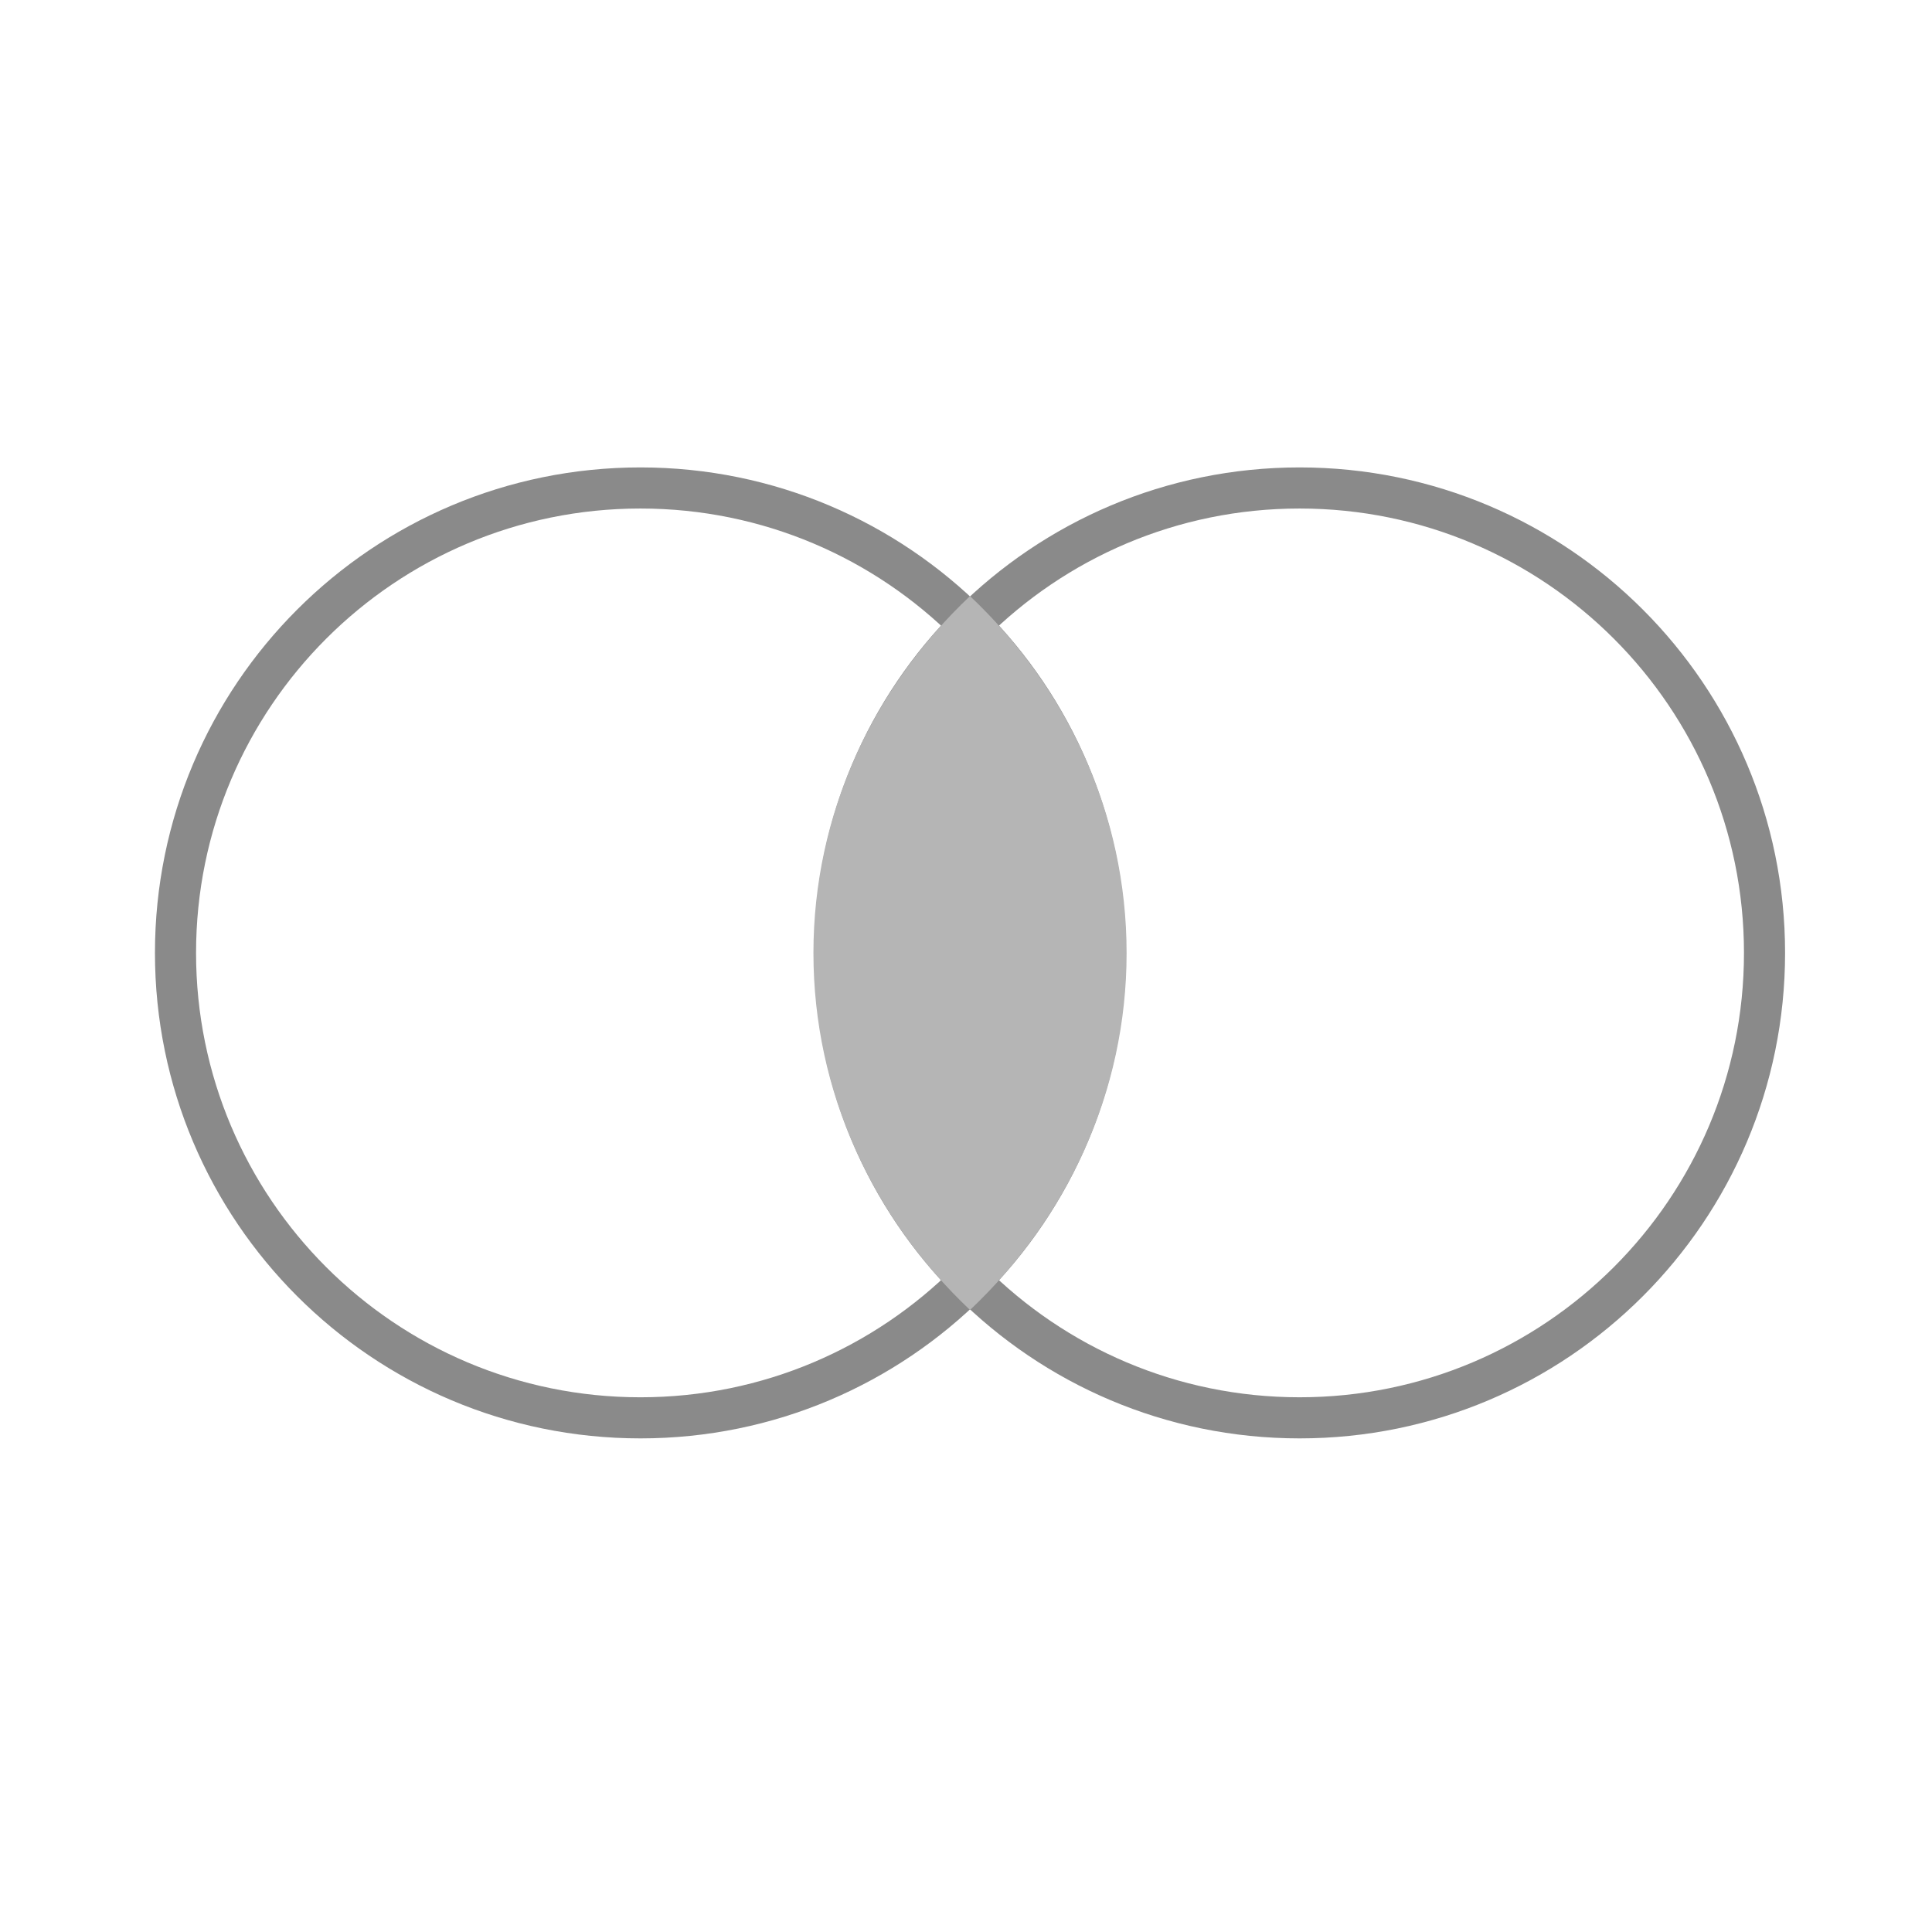 <svg width="256" height="256" viewBox="0 0 256 256" fill="none" xmlns="http://www.w3.org/2000/svg">
<path fill-rule="evenodd" clip-rule="evenodd" d="M84.861 67.381C52.341 67.381 25.978 93.744 25.978 126.264C25.978 158.785 52.341 185.148 84.861 185.148C117.382 185.148 143.744 158.785 143.744 126.264C143.744 93.744 117.382 67.381 84.861 67.381ZM20.532 126.264C20.532 90.736 49.333 61.935 84.861 61.935C120.389 61.935 149.191 90.736 149.191 126.264C149.191 161.793 120.389 190.594 84.861 190.594C49.333 190.594 20.532 161.793 20.532 126.264Z" fill="#8A8A8A"/>
<path fill-rule="evenodd" clip-rule="evenodd" d="M172.203 67.381C139.683 67.381 113.32 93.744 113.32 126.264C113.32 158.785 139.683 185.147 172.203 185.147C204.723 185.147 231.086 158.785 231.086 126.264C231.086 93.744 204.723 67.381 172.203 67.381ZM107.874 126.264C107.874 90.736 136.675 61.935 172.203 61.935C207.731 61.935 236.532 90.736 236.532 126.264C236.532 161.792 207.731 190.594 172.203 190.594C136.675 190.594 107.874 161.792 107.874 126.264Z" fill="#8A8A8A"/>
<path fill-rule="evenodd" clip-rule="evenodd" d="M128.532 78.983C115.709 91.108 107.784 107.823 107.784 126.28C107.784 144.737 115.709 161.452 128.532 173.577C141.355 161.452 149.28 144.737 149.28 126.28C149.28 107.823 141.355 91.108 128.532 78.983Z" fill="#B5B5B5"/>
</svg>
